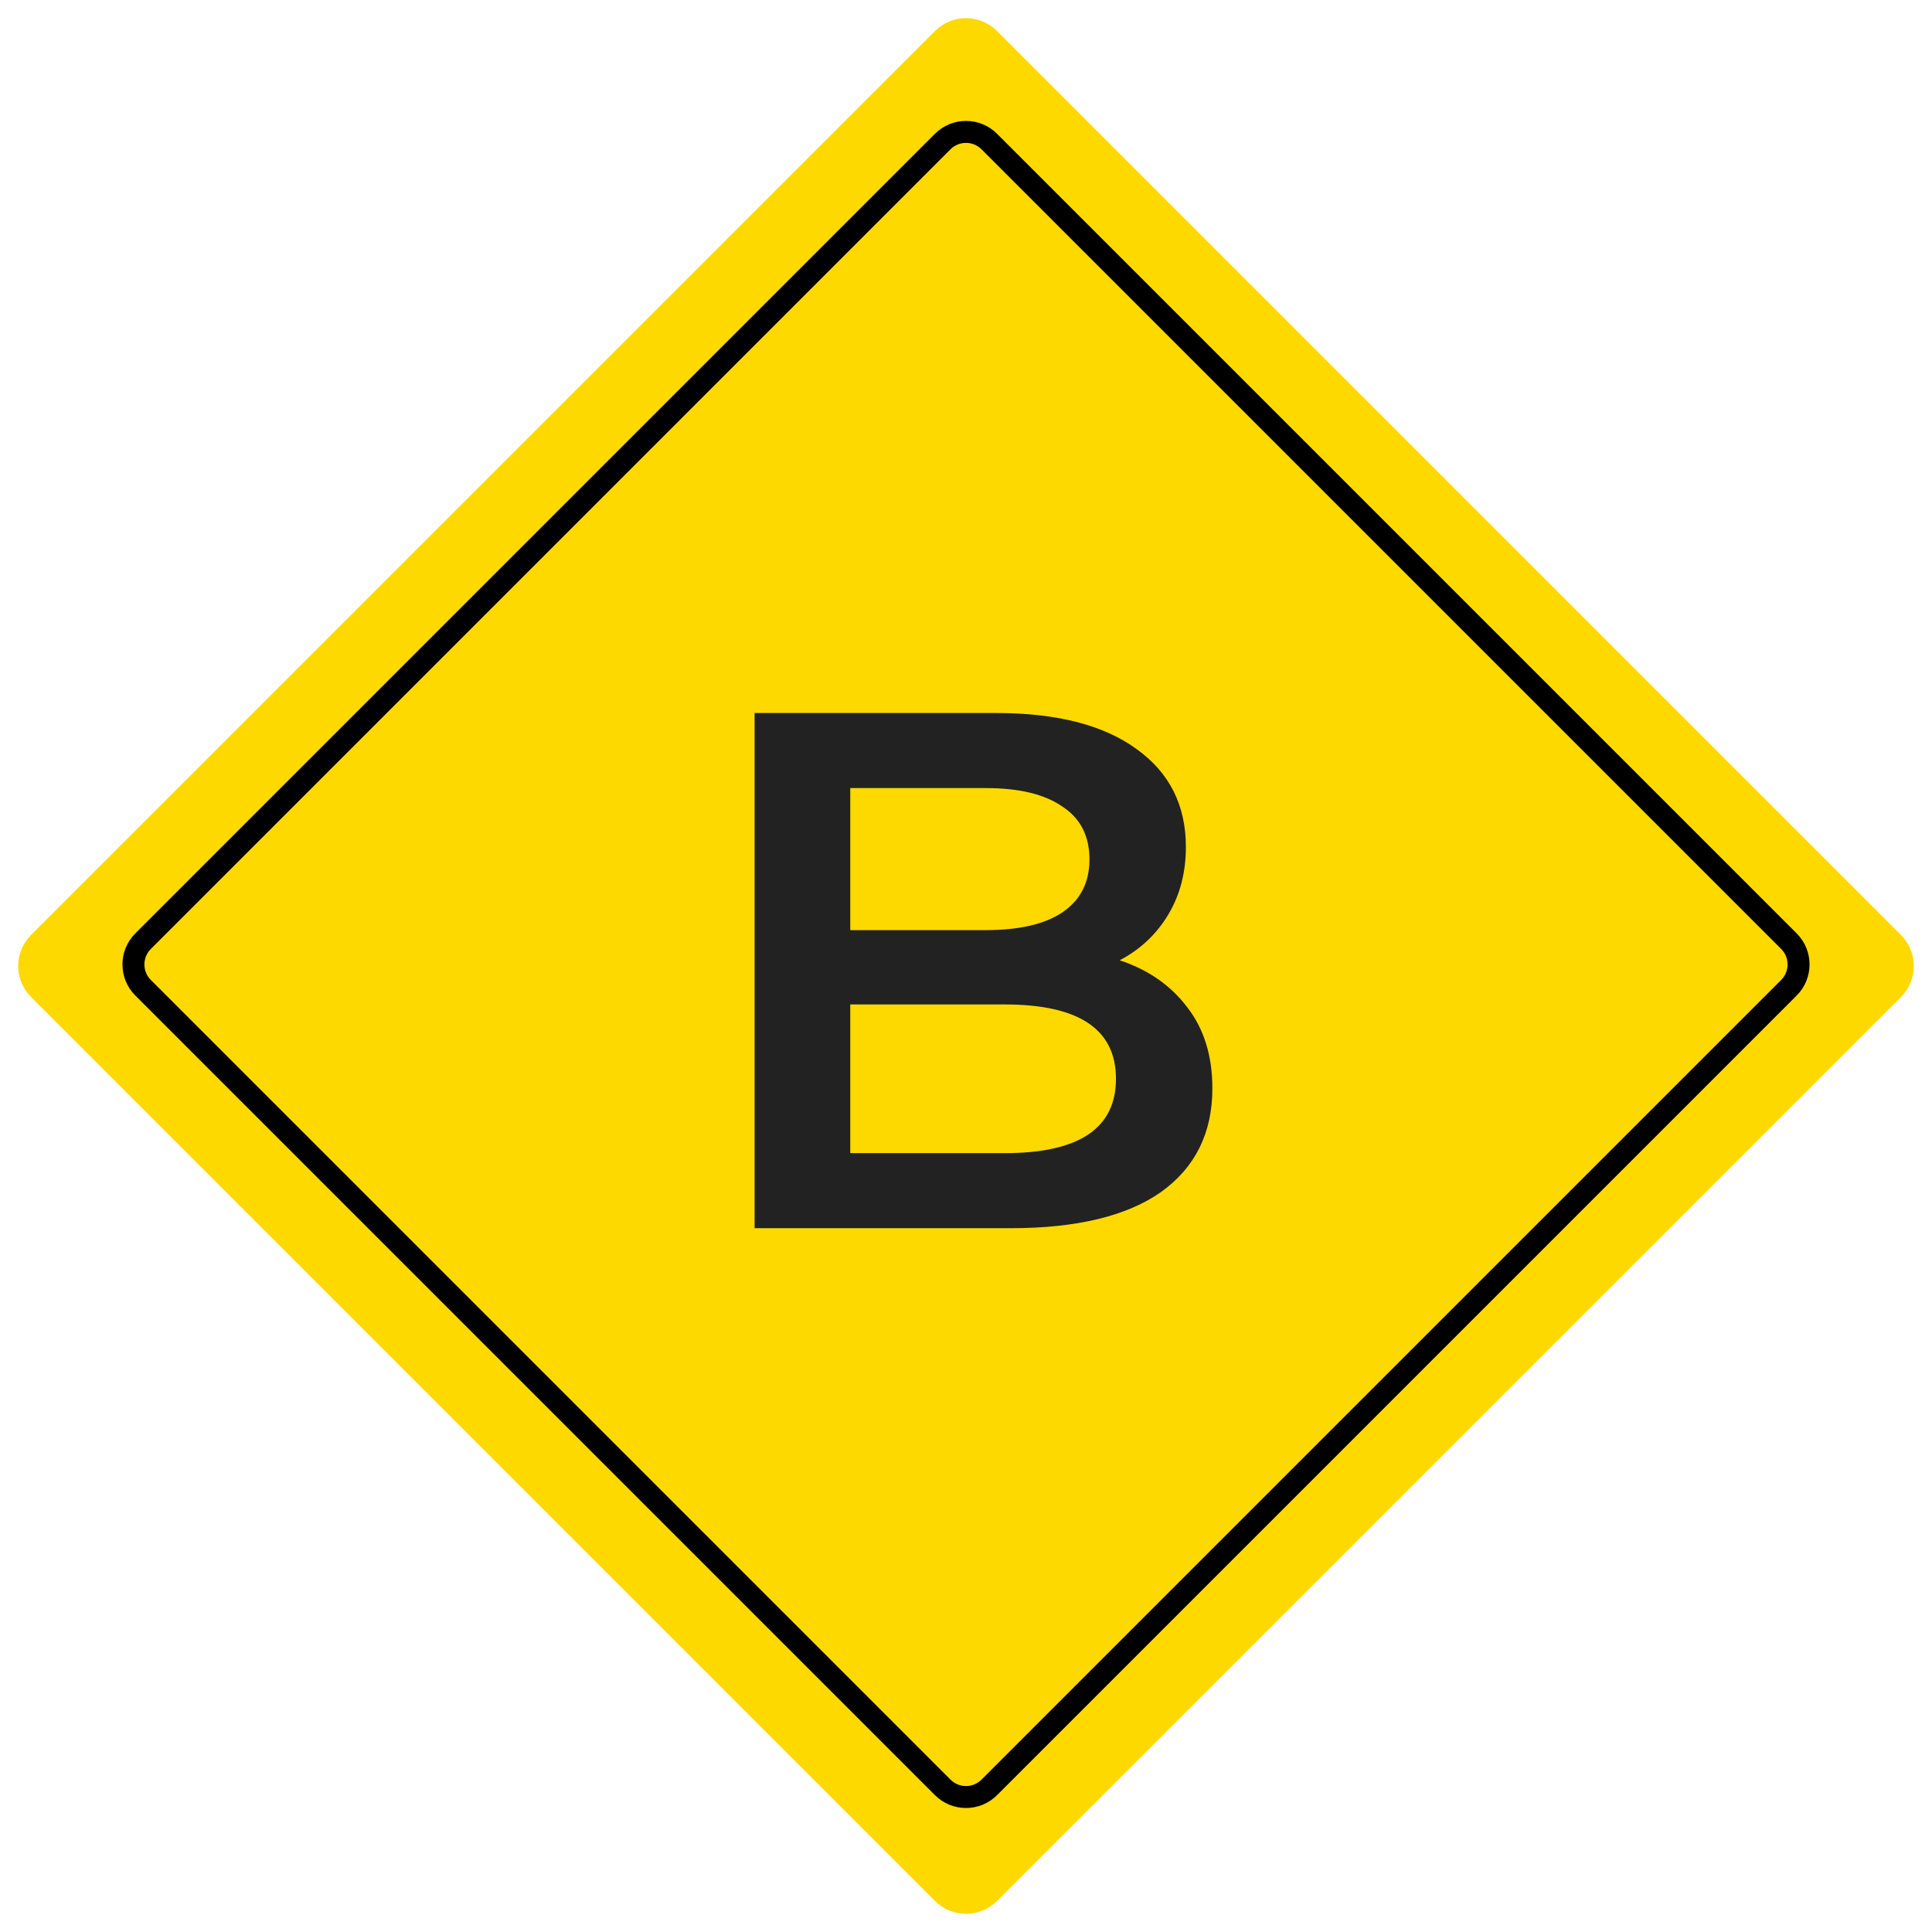<svg width="420" height="420" viewBox="0 0 420 420" fill="none" xmlns="http://www.w3.org/2000/svg">
<path d="M203.25 6.75C206.978 3.022 213.022 3.022 216.75 6.75L413.25 203.25C416.978 206.978 416.978 213.022 413.25 216.75L216.75 413.25C213.022 416.978 206.978 416.978 203.25 413.25L6.75 216.75C3.022 213.022 3.022 206.978 6.75 203.25L203.25 6.75Z" fill="#FDD900"/>
<path fill-rule="evenodd" clip-rule="evenodd" d="M387.208 206.291L213.375 32.458C211.511 30.594 208.489 30.594 206.625 32.458L32.792 206.291C30.928 208.155 30.928 211.177 32.792 213.041L206.625 386.874C208.489 388.738 211.511 388.738 213.375 386.874L387.208 213.041C389.072 211.177 389.072 208.155 387.208 206.291ZM216.75 29.083C213.022 25.355 206.978 25.355 203.25 29.083L29.417 202.916C25.689 206.644 25.689 212.688 29.417 216.416L203.25 390.249C206.978 393.977 213.022 393.977 216.75 390.249L390.583 216.416C394.311 212.688 394.311 206.644 390.583 202.916L216.75 29.083Z" fill="black"/>
<path d="M243.4 208.76C249.587 210.787 254.493 214.2 258.12 219C261.747 223.693 263.56 229.56 263.56 236.6C263.56 246.307 259.827 253.827 252.36 259.16C244.893 264.387 234.013 267 219.72 267H164.04V155H216.52C229.747 155 239.933 157.613 247.08 162.84C254.227 167.96 257.8 175.053 257.8 184.12C257.8 189.667 256.52 194.573 253.96 198.84C251.4 203.107 247.88 206.413 243.4 208.76ZM184.84 171.32V202.2H214.28C221.533 202.2 227.08 200.92 230.92 198.36C234.867 195.693 236.84 191.853 236.84 186.84C236.84 181.72 234.867 177.88 230.92 175.32C227.08 172.653 221.533 171.32 214.28 171.32H184.84ZM218.44 250.68C234.547 250.68 242.6 245.293 242.6 234.52C242.6 223.747 234.547 218.36 218.44 218.36H184.84V250.68H218.44Z" fill="#222222"/>
</svg>
